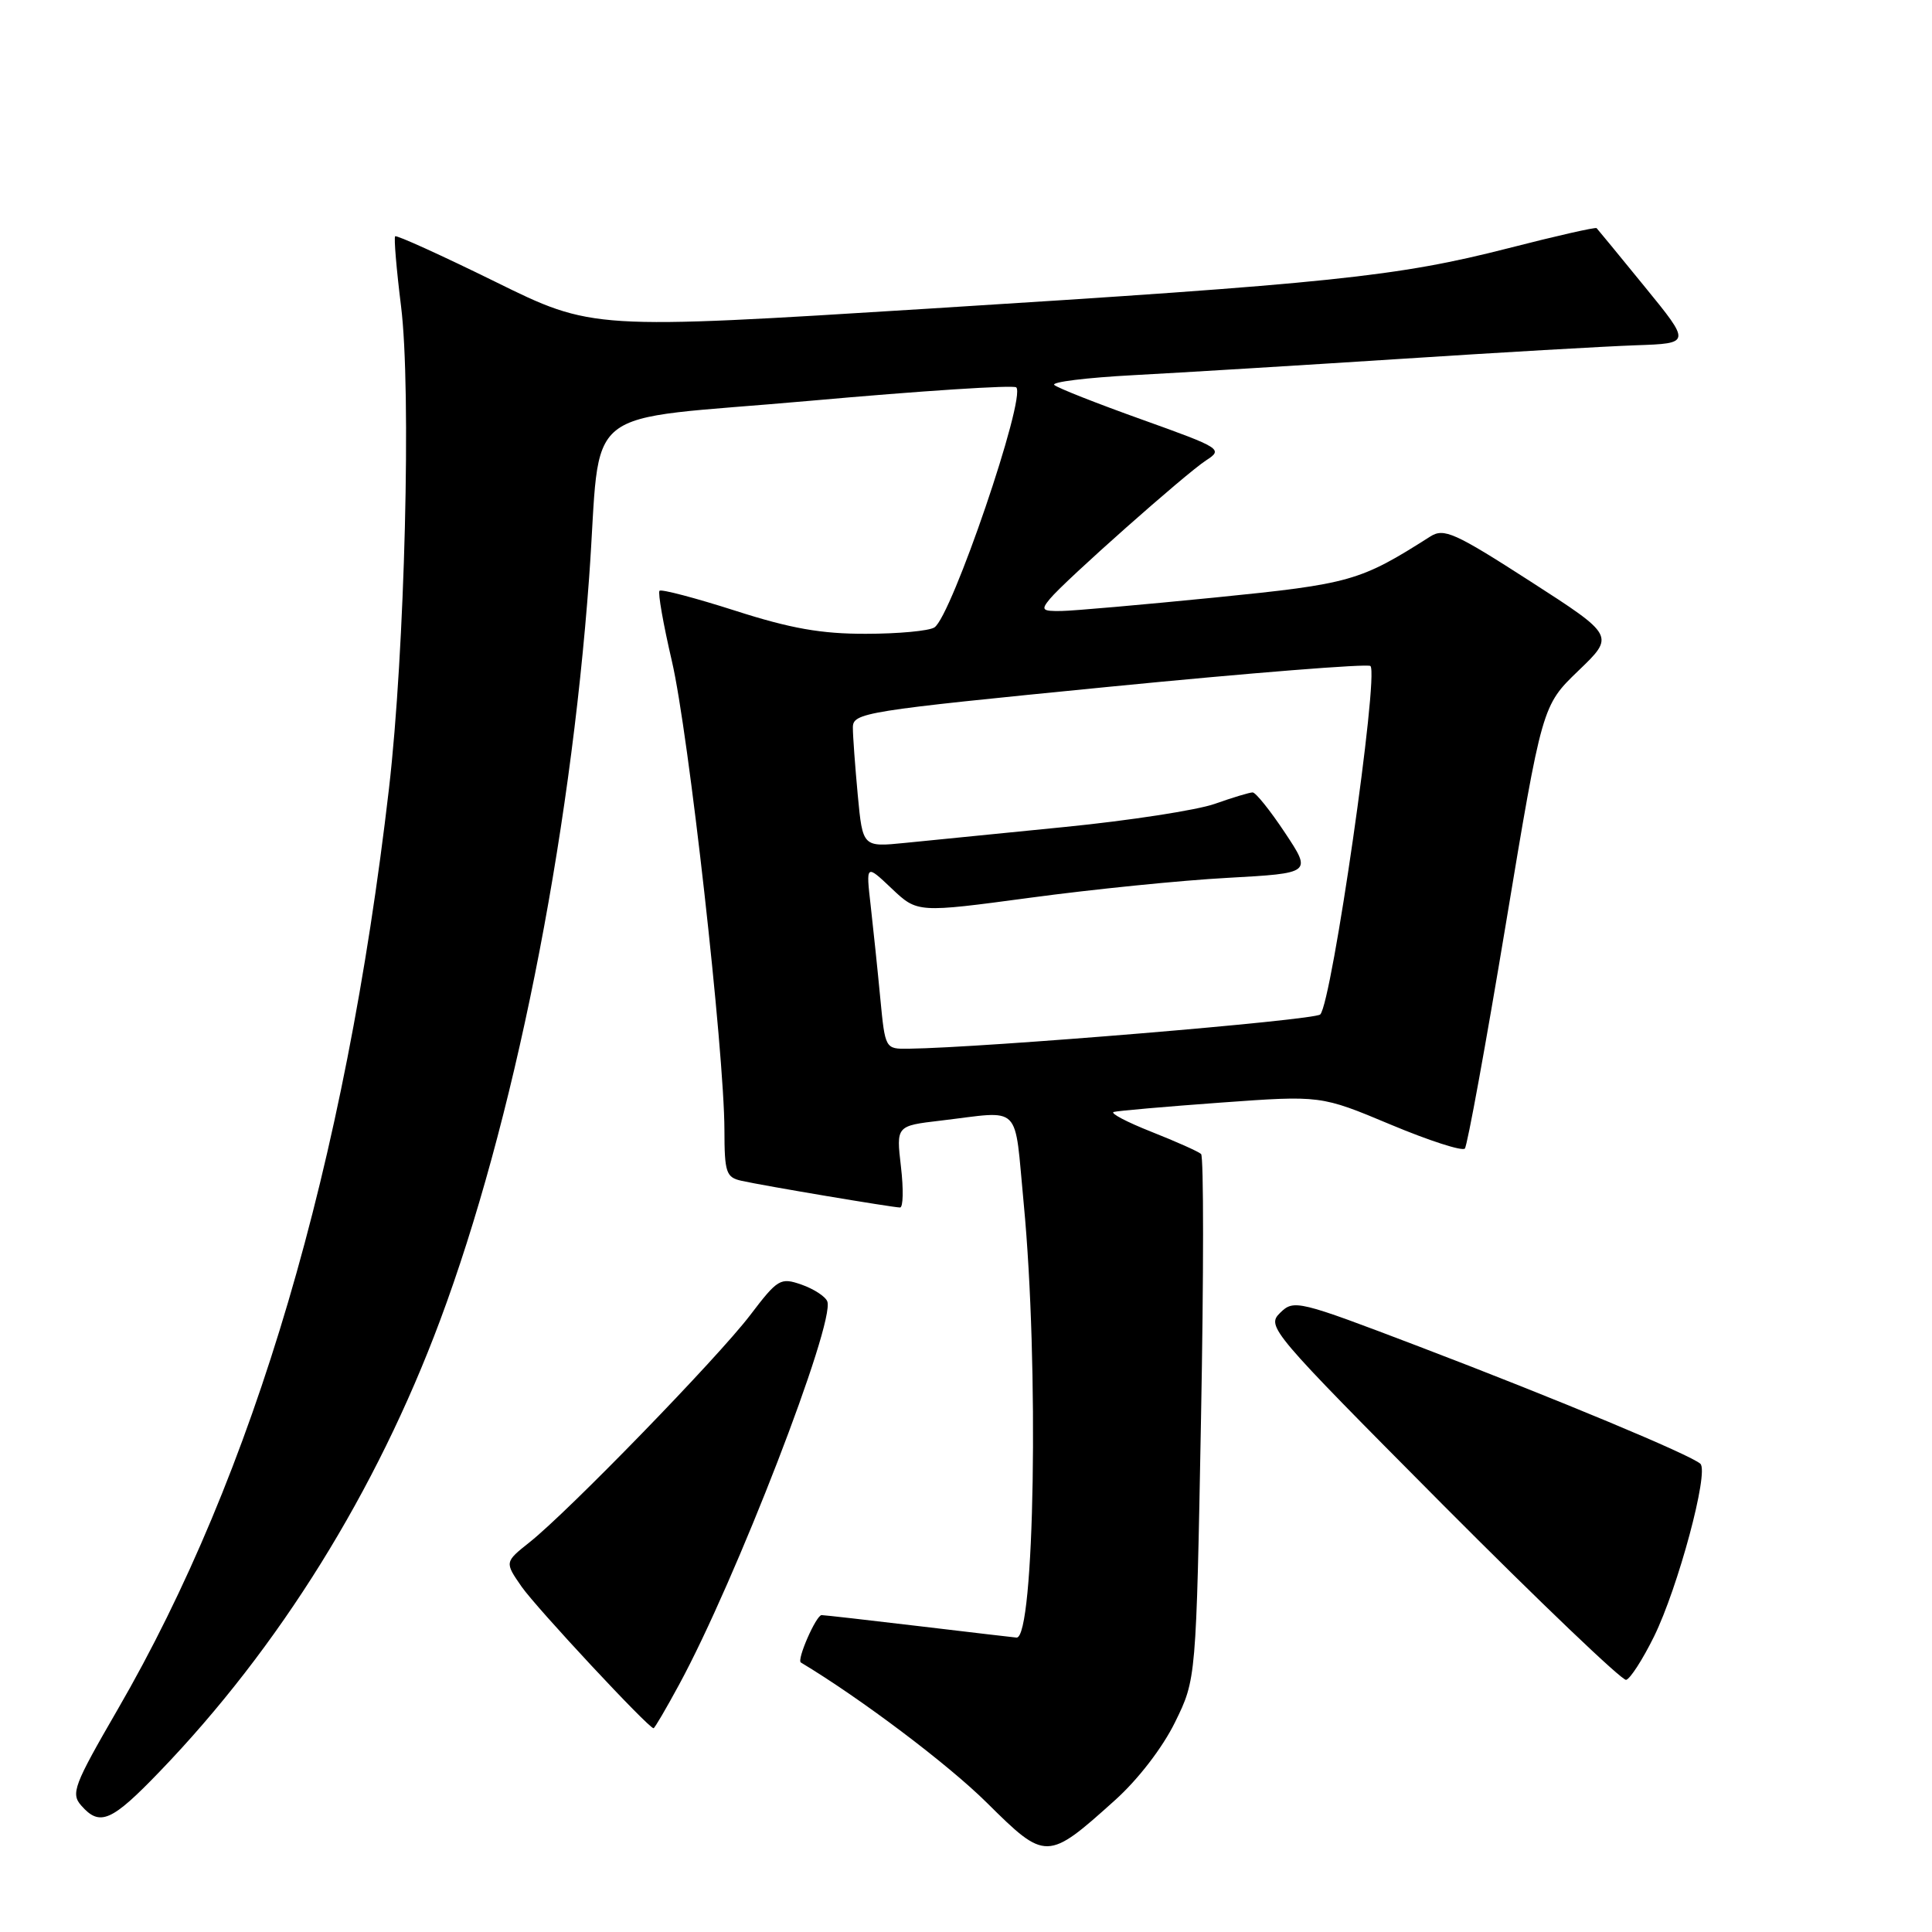 <?xml version="1.0" encoding="UTF-8" standalone="no"?>
<!DOCTYPE svg PUBLIC "-//W3C//DTD SVG 1.1//EN" "http://www.w3.org/Graphics/SVG/1.1/DTD/svg11.dtd" >
<svg xmlns="http://www.w3.org/2000/svg" xmlns:xlink="http://www.w3.org/1999/xlink" version="1.1" viewBox="0 0 256 256">
 <g >
 <path fill="currentColor"
d=" M 147.76 238.52 C 150.79 235.80 154.05 231.57 155.70 228.20 C 158.50 222.50 158.50 222.50 159.14 188.00 C 159.50 169.03 159.50 153.23 159.15 152.91 C 158.79 152.58 155.83 151.26 152.57 149.97 C 149.31 148.68 147.06 147.50 147.57 147.34 C 148.08 147.19 154.47 146.63 161.76 146.10 C 175.02 145.14 175.02 145.14 184.26 149.01 C 189.34 151.14 193.77 152.57 194.10 152.19 C 194.43 151.81 196.87 138.45 199.52 122.50 C 204.34 93.50 204.34 93.50 209.15 88.87 C 213.97 84.24 213.97 84.24 202.76 77.02 C 192.74 70.57 191.33 69.94 189.52 71.09 C 180.20 77.02 178.97 77.37 161.04 79.17 C 151.39 80.13 142.21 80.94 140.63 80.96 C 138.07 81.00 137.90 80.82 139.13 79.34 C 141.14 76.91 157.11 62.75 159.83 60.99 C 162.09 59.53 161.82 59.36 151.33 55.60 C 145.37 53.47 140.14 51.41 139.70 51.01 C 139.26 50.62 143.99 50.04 150.20 49.71 C 156.42 49.38 172.30 48.41 185.50 47.56 C 198.70 46.70 212.78 45.89 216.78 45.75 C 224.06 45.50 224.06 45.50 217.94 38.00 C 214.58 33.88 211.71 30.38 211.56 30.23 C 211.41 30.08 206.16 31.27 199.90 32.88 C 185.12 36.66 176.49 37.56 123.00 40.90 C 78.50 43.68 78.50 43.68 65.60 37.32 C 58.50 33.83 52.54 31.12 52.36 31.31 C 52.18 31.49 52.53 35.66 53.14 40.57 C 54.52 51.62 53.65 86.32 51.54 104.50 C 45.75 154.38 33.72 195.22 15.60 226.50 C 9.77 236.57 9.36 237.65 10.77 239.25 C 13.23 242.05 14.77 241.38 21.15 234.75 C 37.00 218.29 49.85 197.63 58.31 174.97 C 68.01 149.01 75.50 111.67 78.06 76.56 C 79.78 52.94 76.09 55.90 107.31 53.11 C 122.02 51.79 134.33 50.99 134.66 51.33 C 135.99 52.66 126.08 81.70 123.81 83.14 C 123.09 83.60 119.02 83.98 114.76 83.98 C 108.84 84.00 104.77 83.28 97.42 80.92 C 92.14 79.23 87.62 78.04 87.39 78.28 C 87.15 78.52 87.89 82.72 89.03 87.61 C 91.24 97.06 95.97 139.29 95.99 149.73 C 96.00 155.37 96.21 156.01 98.25 156.46 C 101.18 157.12 118.27 159.99 119.26 160.00 C 119.68 160.00 119.73 157.56 119.38 154.59 C 118.75 149.18 118.75 149.18 124.62 148.49 C 135.57 147.20 134.35 145.98 135.65 159.50 C 137.68 180.74 137.09 217.09 134.70 216.99 C 134.59 216.99 128.88 216.32 122.00 215.50 C 115.12 214.68 109.22 214.01 108.87 214.01 C 108.15 214.00 105.54 219.95 106.12 220.29 C 114.03 225.04 125.62 233.77 130.78 238.89 C 138.57 246.61 138.77 246.61 147.76 238.52 Z  M 89.97 223.25 C 97.47 209.46 110.69 175.25 109.62 172.44 C 109.37 171.79 107.83 170.79 106.21 170.22 C 103.41 169.25 103.07 169.44 99.38 174.29 C 95.07 179.94 75.36 200.23 70.18 204.35 C 66.86 206.99 66.86 206.99 69.12 210.25 C 71.11 213.09 85.93 229.00 86.60 229.00 C 86.74 229.00 88.26 226.41 89.97 223.25 Z  M 219.16 216.86 C 222.35 210.38 226.47 195.05 225.31 193.96 C 224.07 192.80 206.36 185.41 188.00 178.41 C 171.94 172.29 171.45 172.17 169.62 173.96 C 167.79 175.76 168.33 176.39 191.12 199.32 C 203.98 212.24 214.94 222.72 215.47 222.59 C 216.01 222.46 217.67 219.88 219.16 216.86 Z  M 116.64 132.25 C 116.29 128.54 115.71 123.03 115.37 120.00 C 114.74 114.50 114.74 114.50 118.15 117.73 C 121.56 120.96 121.56 120.96 136.53 118.95 C 144.76 117.84 156.52 116.65 162.66 116.32 C 173.82 115.70 173.82 115.70 170.27 110.35 C 168.32 107.41 166.39 105.00 165.98 105.00 C 165.58 105.00 163.32 105.68 160.95 106.52 C 158.59 107.35 149.65 108.73 141.08 109.58 C 132.51 110.43 122.98 111.38 119.91 111.69 C 114.31 112.25 114.31 112.25 113.66 105.37 C 113.31 101.59 113.01 97.57 113.01 96.43 C 113.00 94.43 114.33 94.22 146.99 91.00 C 165.69 89.16 181.25 87.92 181.59 88.25 C 182.74 89.41 176.50 132.80 174.94 134.42 C 174.20 135.19 130.43 138.83 120.39 138.96 C 117.29 139.00 117.29 139.00 116.64 132.25 Z "/>
</g>
</svg>